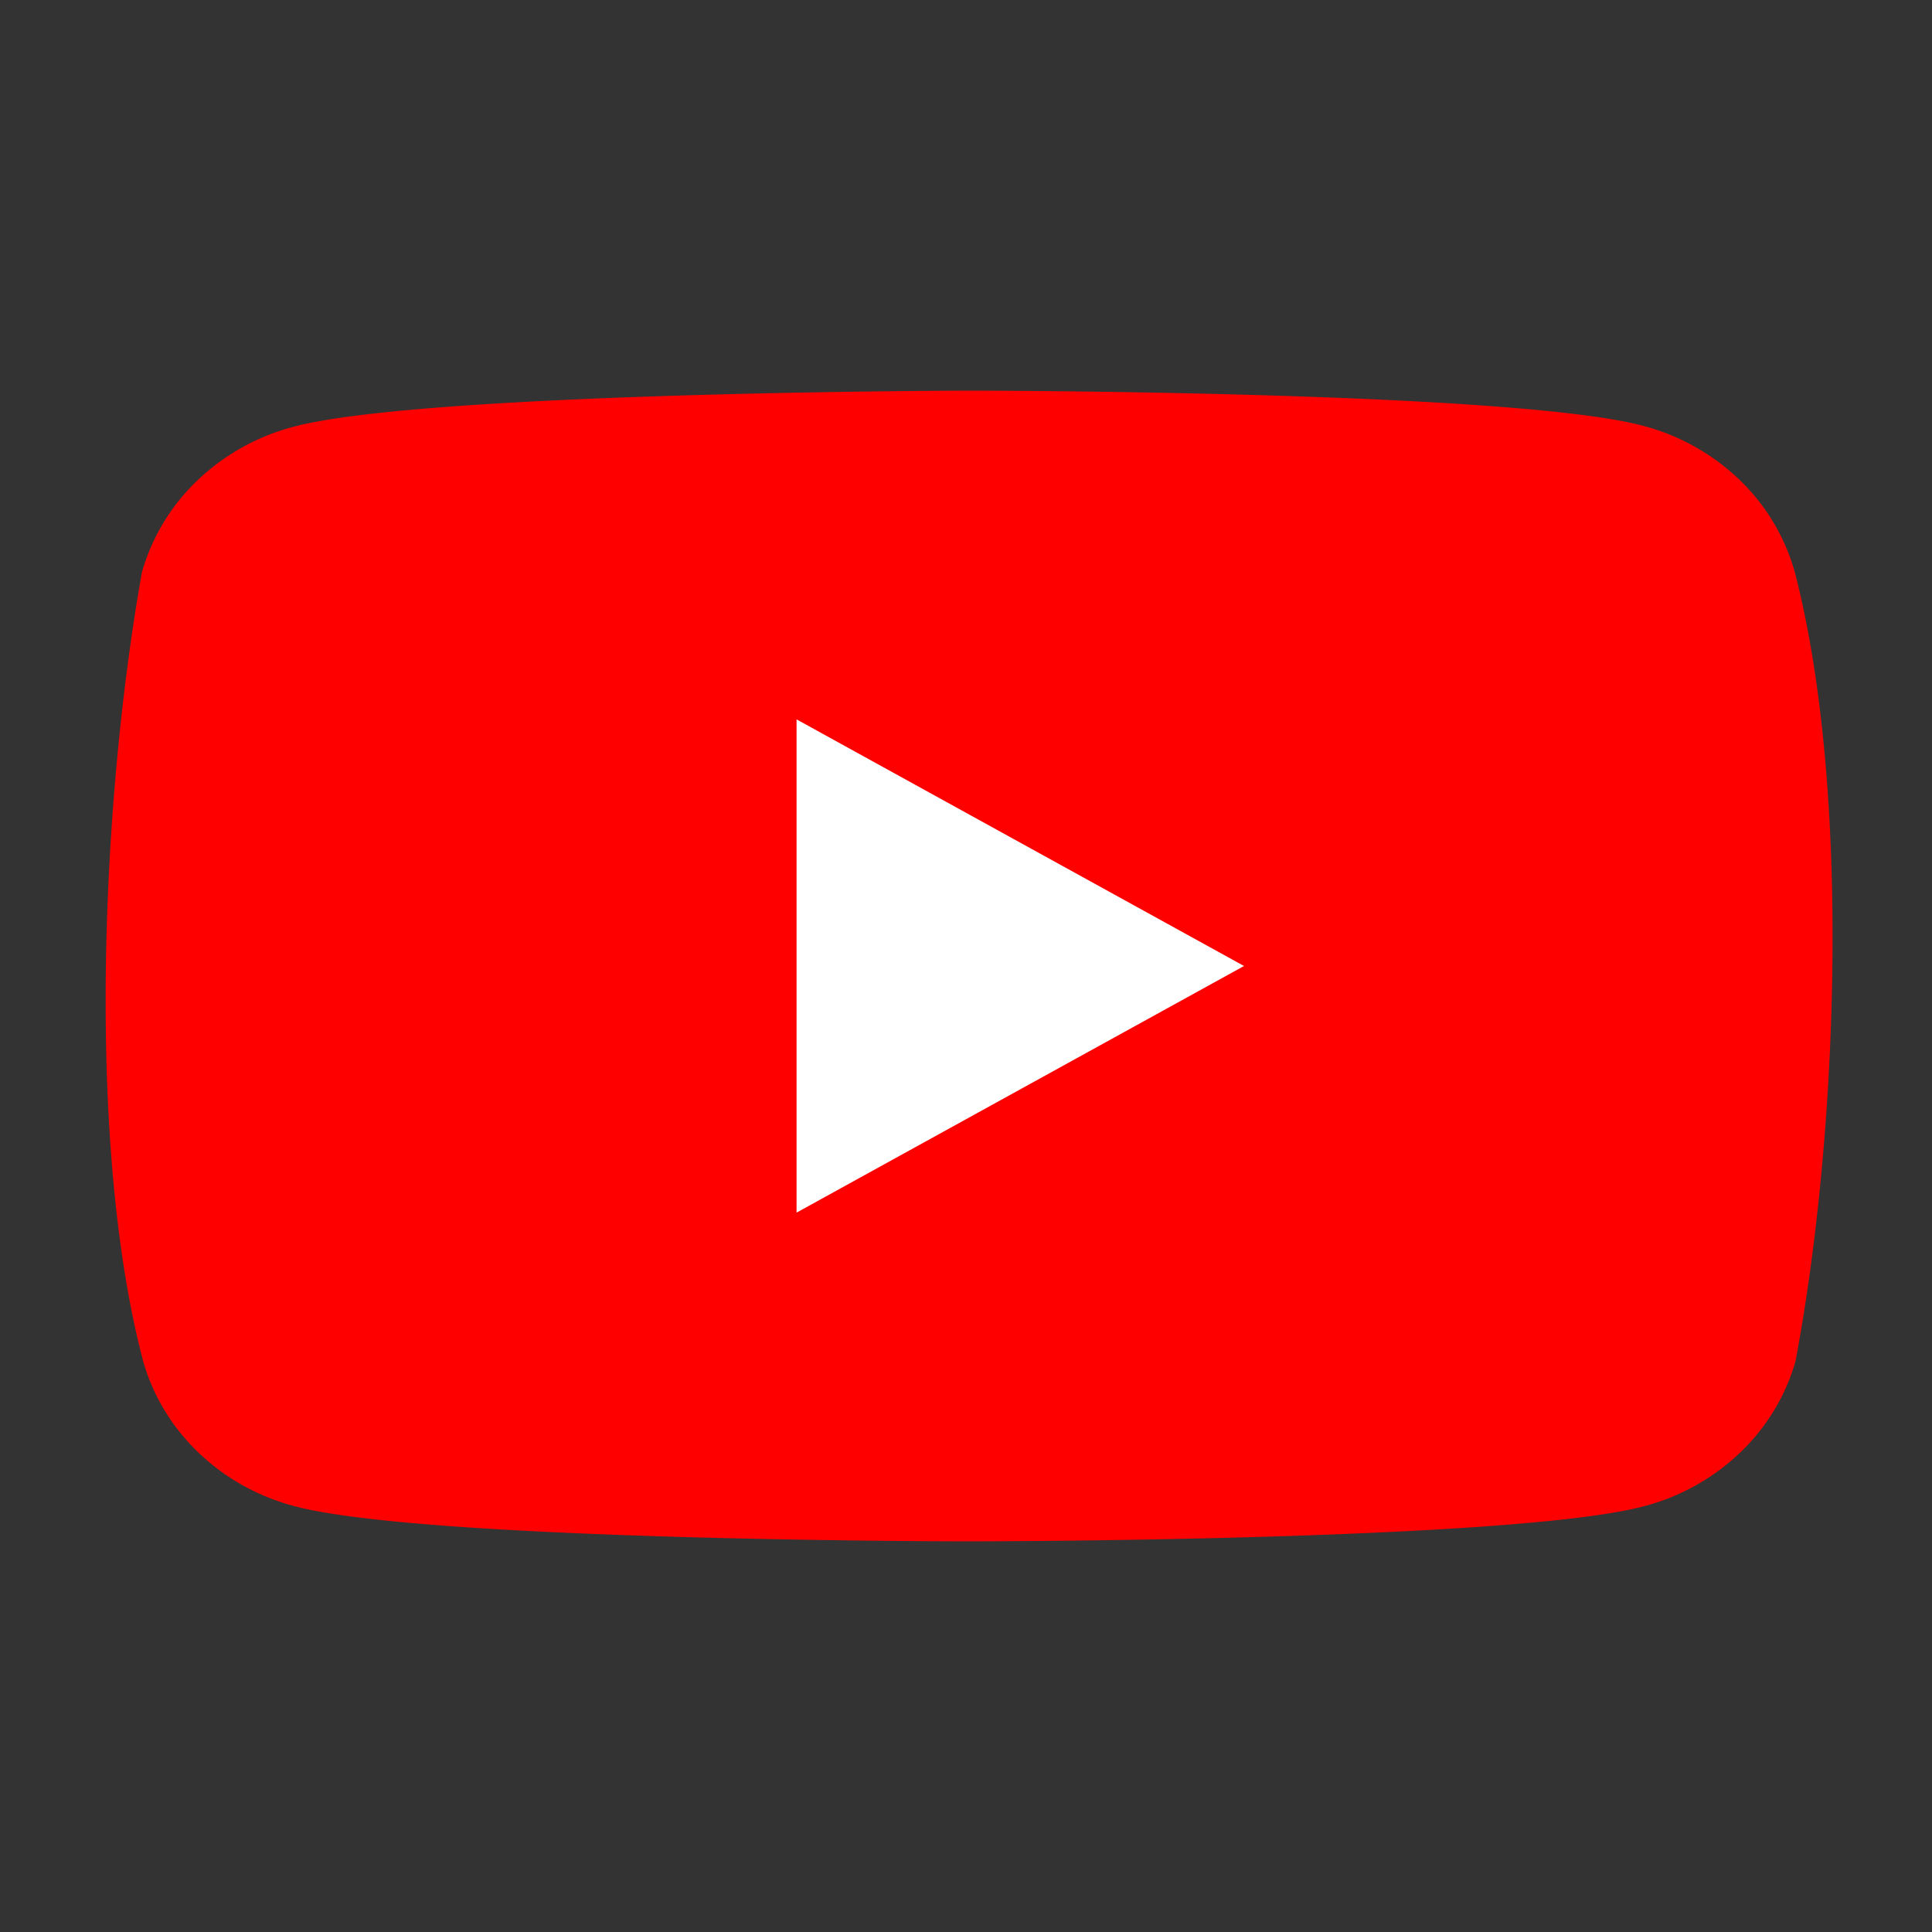 <svg viewBox="0 0 20 20" fill="none" xmlns="http://www.w3.org/2000/svg"><rect x="0" y="0" width="20" height="20" fill="#333333" stroke="none"/><path d="M18.576 5.91a2.117 2.117 0 00-.58-.954 2.276 2.276 0 00-1.002-.552c-1.388-.36-6.971-.36-6.971-.36s-5.584.01-6.97.37a2.276 2.276 0 00-1.003.553 2.117 2.117 0 00-.58.953c-.42 2.346-.582 5.92.012 8.171.102.36.302.69.58.953.277.264.623.455 1.002.552 1.387.36 6.97.36 6.97.36s5.584 0 6.971-.36a2.276 2.276 0 001.002-.552c.278-.264.478-.593.58-.953.443-2.349.58-5.92-.011-8.182z" fill="red"/><path d="M8.246 12.553L12.878 10 8.246 7.447v5.106z" fill="#fff"/></svg>
